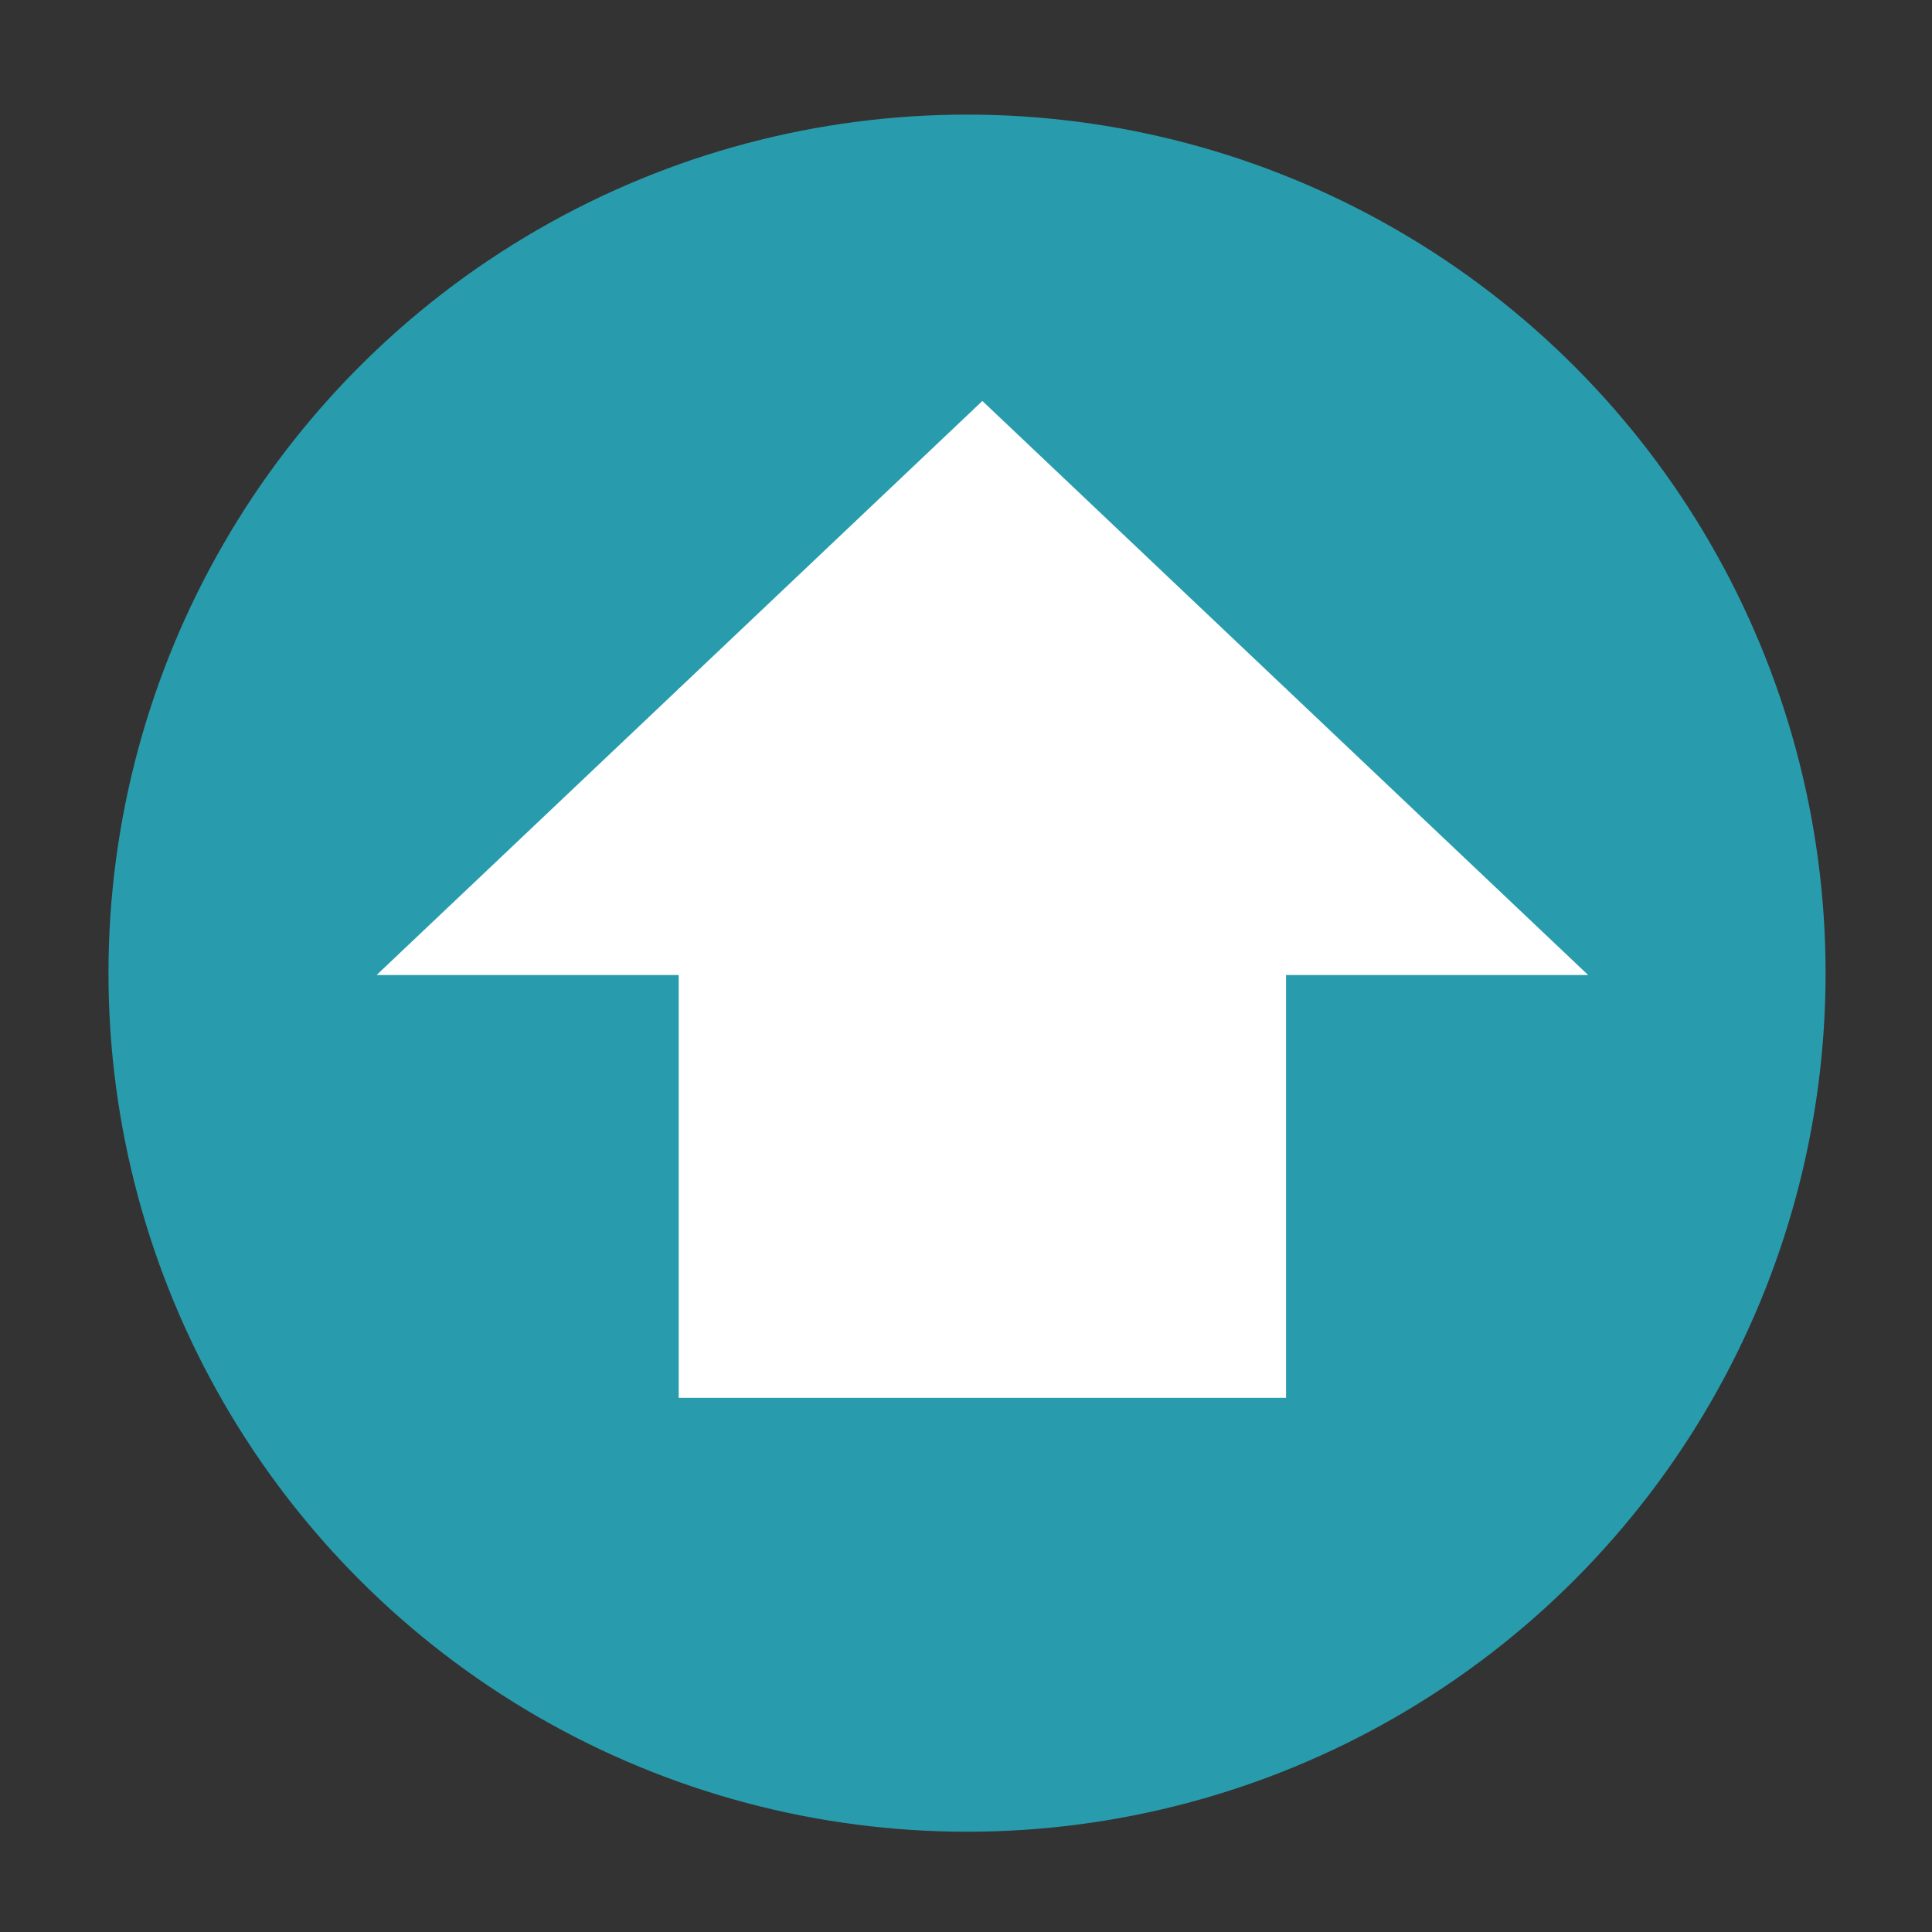 <?xml version="1.0" encoding="UTF-8"?>
<svg version="1.1" viewBox="0 0 85.333 85.333" xmlns="http://www.w3.org/2000/svg">
<rect x="0" y="0" width="85.333" height="85.333" fill="#333333" stroke="none"/>
<circle cx="42.712" cy="42.983" r="37.921" fill="#289cad"></circle>
<path d="m43.39 17.71-13.377 12.677-0.002 0.002h-0.034v0.032l-13.342 12.643h13.342v18.677h26.825v-18.677h13.343l-13.343-12.643v-0.032h-0.034l-0.002-0.002z" fill="#fff"></path>
</svg>
